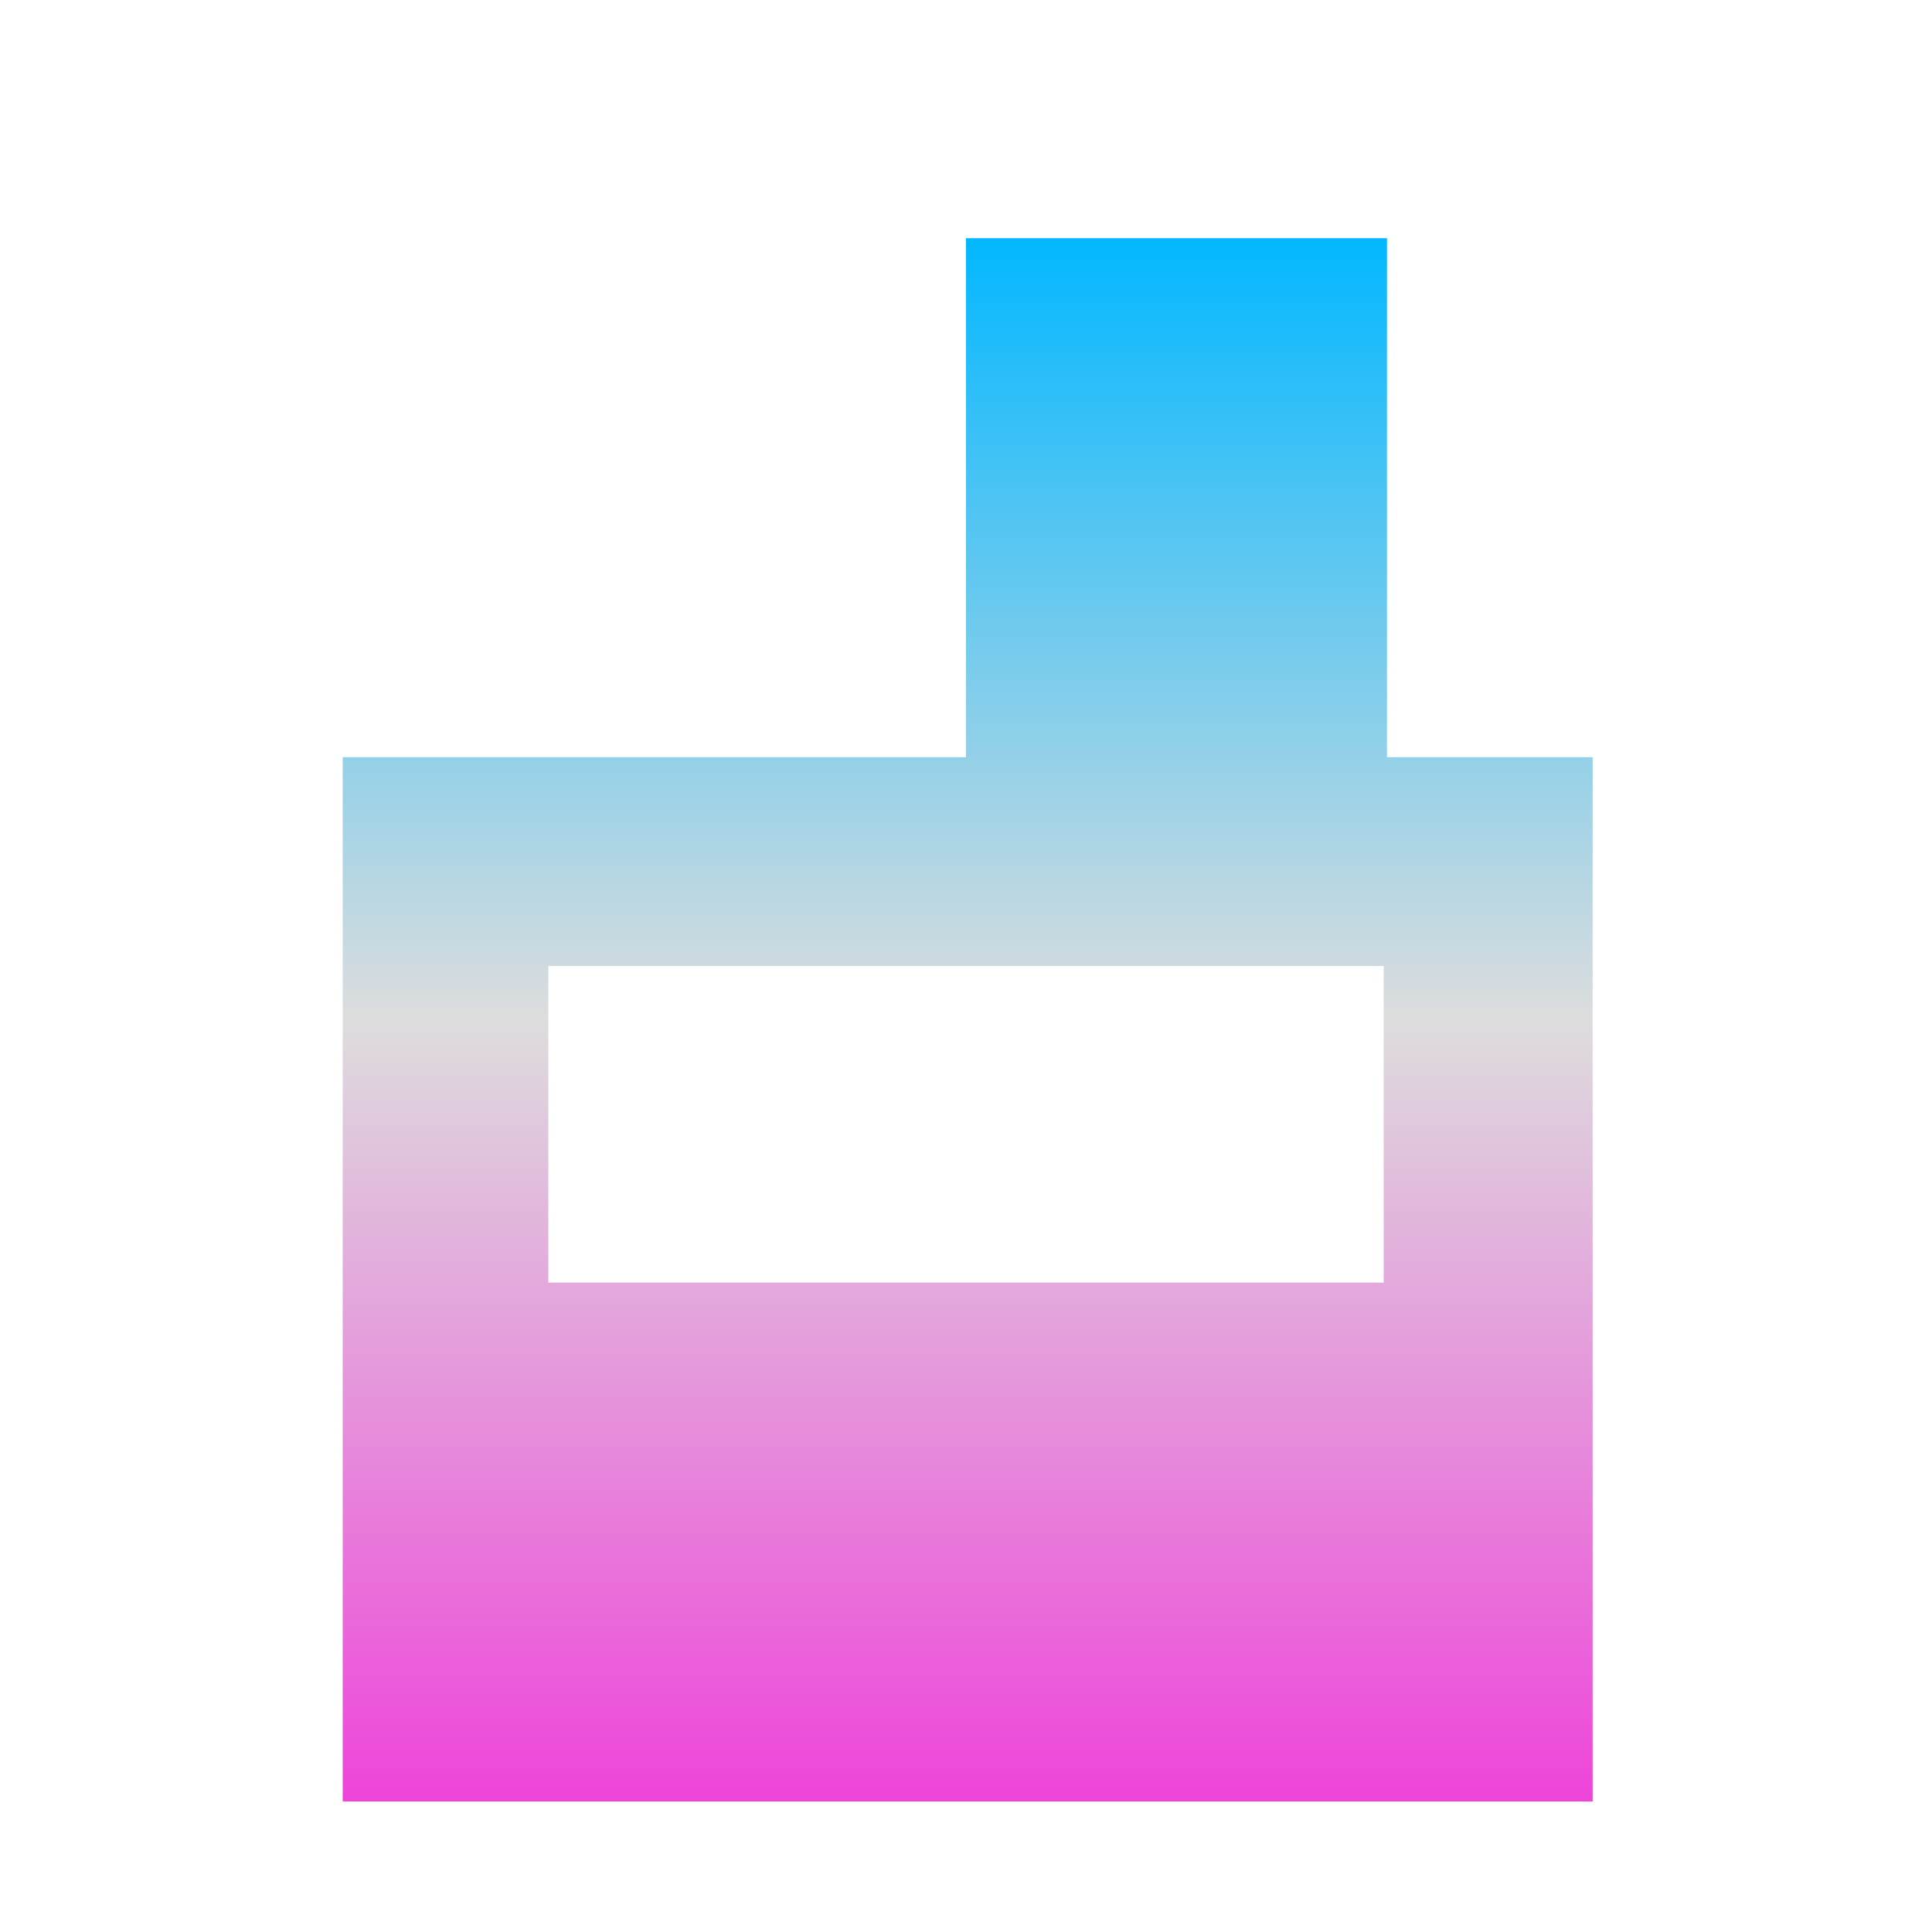 <svg xmlns="http://www.w3.org/2000/svg" xmlns:xlink="http://www.w3.org/1999/xlink" width="64px" height="64px" viewBox="0 0 64 64" version="1.1">
<defs>
<linearGradient id="linear0" gradientUnits="userSpaceOnUse" x1="0" y1="0" x2="0" y2="1" gradientTransform="matrix(41.405,0,0,51.784,11.351,7.892)">
<stop offset="0" style="stop-color:#00b7ff;stop-opacity:1;"/>
<stop offset="0.5" style="stop-color:#dddddd;stop-opacity:1;"/>
<stop offset="1" style="stop-color:#ee42d9;stop-opacity:1;"/>
</linearGradient>
</defs>
<g id="surface1">
<path style=" stroke:none;fill-rule:evenodd;fill:url(#linear0);" d="M 32 7.891 L 45.945 7.891 L 45.945 25.082 L 52.758 25.082 L 52.758 59.676 L 11.352 59.676 L 11.352 25.082 L 32 25.082 Z M 45.836 42.488 L 45.836 32 L 18.164 32 L 18.164 42.488 Z M 45.836 42.488 "/>
</g>
</svg>
